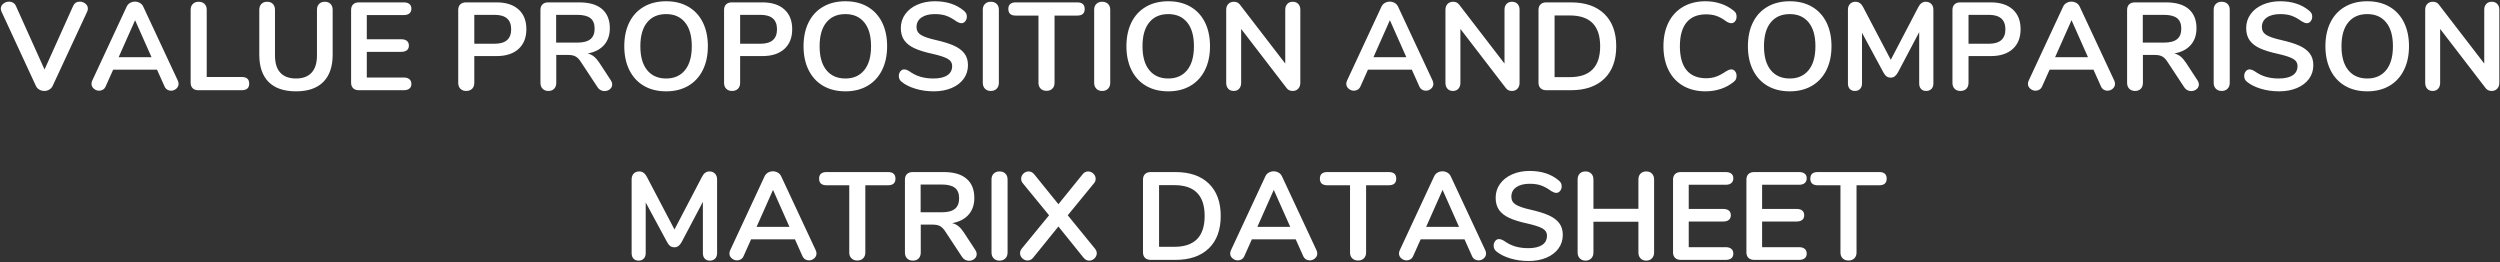 <?xml version="1.0" encoding="UTF-8"?>
<svg width="1164px" height="122px" viewBox="0 0 1164 122" version="1.1" xmlns="http://www.w3.org/2000/svg" xmlns:xlink="http://www.w3.org/1999/xlink">
    <rect x="0" y="0" width="1164" height="122" fill="#333333" stroke="none"/>
    <!-- Generator: Sketch 52.5 (67469) - http://www.bohemiancoding.com/sketch -->
    <title>VALUE PROPOSITION AN</title>
    <desc>Created with Sketch.</desc>
    <g id="Page-1" stroke="none" stroke-width="1" fill="none" fill-rule="evenodd">
        <g id="Artboard-Copy-69" transform="translate(-187, -734)" fill="#FFFFFF">
            <path d="M221.073,736.734 C221.692,735.419 222.716,734.762 224.147,734.762 C225.114,734.762 225.984,735.071 226.757,735.69 C227.53,736.309 227.917,737.082 227.917,738.01 C227.917,738.435 227.801,738.919 227.569,739.46 L211.503,774.028 C211.155,774.763 210.623,775.333 209.908,775.739 C209.193,776.145 208.429,776.348 207.617,776.348 C206.805,776.348 206.041,776.145 205.326,775.739 C204.611,775.333 204.079,774.763 203.731,774.028 L187.723,739.46 C187.491,738.919 187.375,738.455 187.375,738.068 C187.375,737.101 187.771,736.309 188.564,735.69 C189.357,735.071 190.256,734.762 191.261,734.762 C191.918,734.762 192.527,734.926 193.088,735.255 C193.649,735.584 194.084,736.077 194.393,736.734 L207.733,766.372 L221.073,736.734 Z M269.793,771.534 C270.025,772.037 270.141,772.539 270.141,773.042 C270.141,773.931 269.783,774.685 269.068,775.304 C268.353,775.923 267.531,776.232 266.603,776.232 C265.984,776.232 265.404,776.068 264.863,775.739 C264.322,775.41 263.896,774.898 263.587,774.202 L260.107,766.43 L239.691,766.43 L236.211,774.202 C235.902,774.898 235.476,775.41 234.935,775.739 C234.394,776.068 233.794,776.232 233.137,776.232 C232.248,776.232 231.436,775.923 230.701,775.304 C229.966,774.685 229.599,773.931 229.599,773.042 C229.599,772.539 229.715,772.037 229.947,771.534 L245.955,737.14 C246.303,736.367 246.835,735.777 247.55,735.371 C248.265,734.965 249.029,734.762 249.841,734.762 C250.653,734.762 251.417,734.965 252.132,735.371 C252.847,735.777 253.379,736.367 253.727,737.14 L269.793,771.534 Z M242.243,760.63 L257.555,760.63 L249.899,743.404 L242.243,760.63 Z M279.305,776 C278.184,776 277.314,775.691 276.695,775.072 C276.076,774.453 275.767,773.603 275.767,772.52 L275.767,738.532 C275.767,737.411 276.105,736.512 276.782,735.835 C277.459,735.158 278.358,734.82 279.479,734.82 C280.639,734.82 281.557,735.158 282.234,735.835 C282.911,736.512 283.249,737.411 283.249,738.532 L283.249,769.852 L299.547,769.852 C301.867,769.852 303.027,770.877 303.027,772.926 C303.027,774.975 301.867,776 299.547,776 L279.305,776 Z M324.835,776.522 C319.228,776.522 314.975,775.072 312.075,772.172 C309.175,769.272 307.725,765.038 307.725,759.47 L307.725,738.532 C307.725,737.411 308.054,736.512 308.711,735.835 C309.368,735.158 310.258,734.82 311.379,734.82 C312.5,734.82 313.39,735.158 314.047,735.835 C314.704,736.512 315.033,737.411 315.033,738.532 L315.033,759.876 C315.033,763.395 315.864,766.053 317.527,767.851 C319.19,769.649 321.626,770.548 324.835,770.548 C328.006,770.548 330.422,769.639 332.085,767.822 C333.748,766.005 334.579,763.356 334.579,759.876 L334.579,738.532 C334.579,737.411 334.908,736.512 335.565,735.835 C336.222,735.158 337.112,734.82 338.233,734.82 C339.354,734.82 340.244,735.158 340.901,735.835 C341.558,736.512 341.887,737.411 341.887,738.532 L341.887,759.47 C341.887,764.999 340.437,769.224 337.537,772.143 C334.637,775.062 330.403,776.522 324.835,776.522 Z M354.067,776 C352.946,776 352.066,775.691 351.428,775.072 C350.79,774.453 350.471,773.583 350.471,772.462 L350.471,738.648 C350.471,737.527 350.79,736.657 351.428,736.038 C352.066,735.419 352.946,735.11 354.067,735.11 L375.005,735.11 C376.126,735.11 376.996,735.361 377.615,735.864 C378.234,736.367 378.543,737.082 378.543,738.01 C378.543,738.977 378.234,739.721 377.615,740.243 C376.996,740.765 376.126,741.026 375.005,741.026 L357.779,741.026 L357.779,752.278 L373.845,752.278 C374.966,752.278 375.836,752.529 376.455,753.032 C377.074,753.535 377.383,754.269 377.383,755.236 C377.383,756.164 377.074,756.879 376.455,757.382 C375.836,757.885 374.966,758.136 373.845,758.136 L357.779,758.136 L357.779,770.084 L375.005,770.084 C376.126,770.084 376.996,770.345 377.615,770.867 C378.234,771.389 378.543,772.133 378.543,773.1 C378.543,774.028 378.234,774.743 377.615,775.246 C376.996,775.749 376.126,776 375.005,776 L354.067,776 Z M404.063,776.348 C402.942,776.348 402.043,776.01 401.366,775.333 C400.689,774.656 400.351,773.738 400.351,772.578 L400.351,738.648 C400.351,737.527 400.67,736.657 401.308,736.038 C401.946,735.419 402.826,735.11 403.947,735.11 L418.215,735.11 C422.584,735.11 425.987,736.202 428.423,738.387 C430.859,740.572 432.077,743.636 432.077,747.58 C432.077,751.524 430.859,754.598 428.423,756.802 C425.987,759.006 422.584,760.108 418.215,760.108 L407.833,760.108 L407.833,772.578 C407.833,773.738 407.495,774.656 406.818,775.333 C406.141,776.01 405.223,776.348 404.063,776.348 Z M417.287,754.366 C422.43,754.366 425.001,752.123 425.001,747.638 C425.001,743.153 422.43,740.91 417.287,740.91 L407.833,740.91 L407.833,754.366 L417.287,754.366 Z M471.343,771.302 C471.807,771.998 472.039,772.675 472.039,773.332 C472.039,774.221 471.681,774.956 470.966,775.536 C470.251,776.116 469.41,776.406 468.443,776.406 C467.824,776.406 467.235,776.261 466.674,775.971 C466.113,775.681 465.64,775.246 465.253,774.666 L457.539,762.95 C456.766,761.713 455.944,760.843 455.074,760.34 C454.204,759.837 453.073,759.586 451.681,759.586 L445.997,759.586 L445.997,772.578 C445.997,773.738 445.668,774.656 445.011,775.333 C444.354,776.01 443.464,776.348 442.343,776.348 C441.222,776.348 440.323,776.01 439.646,775.333 C438.969,774.656 438.631,773.738 438.631,772.578 L438.631,738.648 C438.631,737.527 438.95,736.657 439.588,736.038 C440.226,735.419 441.106,735.11 442.227,735.11 L456.727,735.11 C461.367,735.11 464.895,736.144 467.312,738.213 C469.729,740.282 470.937,743.269 470.937,747.174 C470.937,750.345 470.038,752.945 468.24,754.975 C466.442,757.005 463.9,758.31 460.613,758.89 C461.734,759.161 462.72,759.644 463.571,760.34 C464.422,761.036 465.253,762.003 466.065,763.24 L471.343,771.302 Z M455.683,753.844 C458.506,753.844 460.574,753.312 461.889,752.249 C463.204,751.186 463.861,749.552 463.861,747.348 C463.861,745.105 463.204,743.472 461.889,742.447 C460.574,741.422 458.506,740.91 455.683,740.91 L445.939,740.91 L445.939,753.844 L455.683,753.844 Z M497.153,776.522 C493.17,776.522 489.719,775.671 486.8,773.97 C483.881,772.269 481.628,769.833 480.043,766.662 C478.458,763.491 477.665,759.779 477.665,755.526 C477.665,751.273 478.448,747.57 480.014,744.419 C481.58,741.268 483.832,738.841 486.771,737.14 C489.71,735.439 493.17,734.588 497.153,734.588 C501.136,734.588 504.587,735.439 507.506,737.14 C510.425,738.841 512.668,741.268 514.234,744.419 C515.8,747.57 516.583,751.273 516.583,755.526 C516.583,759.779 515.79,763.491 514.205,766.662 C512.62,769.833 510.367,772.269 507.448,773.97 C504.529,775.671 501.097,776.522 497.153,776.522 Z M497.153,770.548 C500.904,770.548 503.833,769.253 505.94,766.662 C508.047,764.071 509.101,760.359 509.101,755.526 C509.101,750.693 508.047,746.99 505.94,744.419 C503.833,741.848 500.904,740.562 497.153,740.562 C493.364,740.562 490.415,741.848 488.308,744.419 C486.201,746.99 485.147,750.693 485.147,755.526 C485.147,760.359 486.201,764.071 488.308,766.662 C490.415,769.253 493.364,770.548 497.153,770.548 Z M527.835,776.348 C526.714,776.348 525.815,776.01 525.138,775.333 C524.461,774.656 524.123,773.738 524.123,772.578 L524.123,738.648 C524.123,737.527 524.442,736.657 525.08,736.038 C525.718,735.419 526.598,735.11 527.719,735.11 L541.987,735.11 C546.356,735.11 549.759,736.202 552.195,738.387 C554.631,740.572 555.849,743.636 555.849,747.58 C555.849,751.524 554.631,754.598 552.195,756.802 C549.759,759.006 546.356,760.108 541.987,760.108 L531.605,760.108 L531.605,772.578 C531.605,773.738 531.267,774.656 530.59,775.333 C529.913,776.01 528.995,776.348 527.835,776.348 Z M541.059,754.366 C546.202,754.366 548.773,752.123 548.773,747.638 C548.773,743.153 546.202,740.91 541.059,740.91 L531.605,740.91 L531.605,754.366 L541.059,754.366 Z M580.615,776.522 C576.632,776.522 573.181,775.671 570.262,773.97 C567.343,772.269 565.09,769.833 563.505,766.662 C561.92,763.491 561.127,759.779 561.127,755.526 C561.127,751.273 561.91,747.57 563.476,744.419 C565.042,741.268 567.294,738.841 570.233,737.14 C573.172,735.439 576.632,734.588 580.615,734.588 C584.598,734.588 588.049,735.439 590.968,737.14 C593.887,738.841 596.13,741.268 597.696,744.419 C599.262,747.57 600.045,751.273 600.045,755.526 C600.045,759.779 599.252,763.491 597.667,766.662 C596.082,769.833 593.829,772.269 590.91,773.97 C587.991,775.671 584.559,776.522 580.615,776.522 Z M580.615,770.548 C584.366,770.548 587.295,769.253 589.402,766.662 C591.509,764.071 592.563,760.359 592.563,755.526 C592.563,750.693 591.509,746.99 589.402,744.419 C587.295,741.848 584.366,740.562 580.615,740.562 C576.826,740.562 573.877,741.848 571.77,744.419 C569.663,746.99 568.609,750.693 568.609,755.526 C568.609,760.359 569.663,764.071 571.77,766.662 C573.877,769.253 576.826,770.548 580.615,770.548 Z M621.737,776.522 C618.76,776.522 615.947,776.126 613.298,775.333 C610.649,774.54 608.494,773.467 606.831,772.114 C605.942,771.457 605.497,770.529 605.497,769.33 C605.497,768.518 605.739,767.812 606.222,767.213 C606.705,766.614 607.276,766.314 607.933,766.314 C608.629,766.314 609.422,766.585 610.311,767.126 C611.974,768.325 613.714,769.195 615.531,769.736 C617.348,770.277 619.359,770.548 621.563,770.548 C624.386,770.548 626.551,770.055 628.059,769.069 C629.567,768.083 630.321,766.643 630.321,764.748 C630.321,763.279 629.615,762.148 628.204,761.355 C626.793,760.562 624.444,759.799 621.157,759.064 C617.754,758.329 614.99,757.479 612.863,756.512 C610.736,755.545 609.132,754.308 608.049,752.8 C606.966,751.292 606.425,749.378 606.425,747.058 C606.425,744.661 607.102,742.515 608.455,740.62 C609.808,738.725 611.693,737.246 614.11,736.183 C616.527,735.12 619.243,734.588 622.259,734.588 C627.788,734.588 632.293,736.057 635.773,738.996 C636.276,739.421 636.633,739.837 636.846,740.243 C637.059,740.649 637.165,741.161 637.165,741.78 C637.165,742.592 636.923,743.298 636.44,743.897 C635.957,744.496 635.386,744.796 634.729,744.796 C634.342,744.796 633.985,744.738 633.656,744.622 C633.327,744.506 632.892,744.293 632.351,743.984 C630.766,742.824 629.229,741.964 627.74,741.403 C626.251,740.842 624.424,740.562 622.259,740.562 C619.63,740.562 617.551,741.094 616.024,742.157 C614.497,743.22 613.733,744.699 613.733,746.594 C613.733,748.179 614.41,749.397 615.763,750.248 C617.116,751.099 619.417,751.891 622.665,752.626 C626.106,753.399 628.9,754.26 631.046,755.207 C633.192,756.154 634.835,757.363 635.976,758.832 C637.117,760.301 637.687,762.138 637.687,764.342 C637.687,766.739 637.02,768.856 635.686,770.693 C634.352,772.53 632.477,773.96 630.06,774.985 C627.643,776.01 624.869,776.522 621.737,776.522 Z M648.301,776.348 C647.18,776.348 646.281,776 645.604,775.304 C644.927,774.608 644.589,773.699 644.589,772.578 L644.589,738.532 C644.589,737.411 644.927,736.512 645.604,735.835 C646.281,735.158 647.18,734.82 648.301,734.82 C649.461,734.82 650.379,735.158 651.056,735.835 C651.733,736.512 652.071,737.411 652.071,738.532 L652.071,772.578 C652.071,773.699 651.733,774.608 651.056,775.304 C650.379,776 649.461,776.348 648.301,776.348 Z M674.285,776.29 C673.125,776.29 672.207,775.952 671.53,775.275 C670.853,774.598 670.515,773.699 670.515,772.578 L670.515,741.258 L659.959,741.258 C657.639,741.258 656.479,740.233 656.479,738.184 C656.479,736.135 657.639,735.11 659.959,735.11 L688.553,735.11 C690.873,735.11 692.033,736.135 692.033,738.184 C692.033,740.233 690.873,741.258 688.553,741.258 L677.997,741.258 L677.997,772.578 C677.997,773.699 677.659,774.598 676.982,775.275 C676.305,775.952 675.406,776.29 674.285,776.29 Z M700.153,776.348 C699.032,776.348 698.133,776 697.456,775.304 C696.779,774.608 696.441,773.699 696.441,772.578 L696.441,738.532 C696.441,737.411 696.779,736.512 697.456,735.835 C698.133,735.158 699.032,734.82 700.153,734.82 C701.313,734.82 702.231,735.158 702.908,735.835 C703.585,736.512 703.923,737.411 703.923,738.532 L703.923,772.578 C703.923,773.699 703.585,774.608 702.908,775.304 C702.231,776 701.313,776.348 700.153,776.348 Z M730.951,776.522 C726.968,776.522 723.517,775.671 720.598,773.97 C717.679,772.269 715.426,769.833 713.841,766.662 C712.256,763.491 711.463,759.779 711.463,755.526 C711.463,751.273 712.246,747.57 713.812,744.419 C715.378,741.268 717.63,738.841 720.569,737.14 C723.508,735.439 726.968,734.588 730.951,734.588 C734.934,734.588 738.385,735.439 741.304,737.14 C744.223,738.841 746.466,741.268 748.032,744.419 C749.598,747.57 750.381,751.273 750.381,755.526 C750.381,759.779 749.588,763.491 748.003,766.662 C746.418,769.833 744.165,772.269 741.246,773.97 C738.327,775.671 734.895,776.522 730.951,776.522 Z M730.951,770.548 C734.702,770.548 737.631,769.253 739.738,766.662 C741.845,764.071 742.899,760.359 742.899,755.526 C742.899,750.693 741.845,746.99 739.738,744.419 C737.631,741.848 734.702,740.562 730.951,740.562 C727.162,740.562 724.213,741.848 722.106,744.419 C719.999,746.99 718.945,750.693 718.945,755.526 C718.945,760.359 719.999,764.071 722.106,766.662 C724.213,769.253 727.162,770.548 730.951,770.548 Z M788.893,734.82 C789.976,734.82 790.836,735.158 791.474,735.835 C792.112,736.512 792.431,737.411 792.431,738.532 L792.431,772.578 C792.431,773.699 792.102,774.608 791.445,775.304 C790.788,776 789.937,776.348 788.893,776.348 C787.656,776.348 786.708,775.903 786.051,775.014 L764.881,747.464 L764.881,772.578 C764.881,773.699 764.572,774.608 763.953,775.304 C763.334,776 762.484,776.348 761.401,776.348 C760.318,776.348 759.468,776 758.849,775.304 C758.23,774.608 757.921,773.699 757.921,772.578 L757.921,738.532 C757.921,737.411 758.25,736.512 758.907,735.835 C759.564,735.158 760.434,734.82 761.517,734.82 C762.716,734.82 763.644,735.265 764.301,736.154 L785.413,763.588 L785.413,738.532 C785.413,737.411 785.732,736.512 786.37,735.835 C787.008,735.158 787.849,734.82 788.893,734.82 Z M854.027,771.534 C854.259,772.037 854.375,772.539 854.375,773.042 C854.375,773.931 854.017,774.685 853.302,775.304 C852.587,775.923 851.765,776.232 850.837,776.232 C850.218,776.232 849.638,776.068 849.097,775.739 C848.556,775.41 848.13,774.898 847.821,774.202 L844.341,766.43 L823.925,766.43 L820.445,774.202 C820.136,774.898 819.71,775.41 819.169,775.739 C818.628,776.068 818.028,776.232 817.371,776.232 C816.482,776.232 815.67,775.923 814.935,775.304 C814.2,774.685 813.833,773.931 813.833,773.042 C813.833,772.539 813.949,772.037 814.181,771.534 L830.189,737.14 C830.537,736.367 831.069,735.777 831.784,735.371 C832.499,734.965 833.263,734.762 834.075,734.762 C834.887,734.762 835.651,734.965 836.366,735.371 C837.081,735.777 837.613,736.367 837.961,737.14 L854.027,771.534 Z M826.477,760.63 L841.789,760.63 L834.133,743.404 L826.477,760.63 Z M890.973,734.82 C892.056,734.82 892.916,735.158 893.554,735.835 C894.192,736.512 894.511,737.411 894.511,738.532 L894.511,772.578 C894.511,773.699 894.182,774.608 893.525,775.304 C892.868,776 892.017,776.348 890.973,776.348 C889.736,776.348 888.788,775.903 888.131,775.014 L866.961,747.464 L866.961,772.578 C866.961,773.699 866.652,774.608 866.033,775.304 C865.414,776 864.564,776.348 863.481,776.348 C862.398,776.348 861.548,776 860.929,775.304 C860.31,774.608 860.001,773.699 860.001,772.578 L860.001,738.532 C860.001,737.411 860.33,736.512 860.987,735.835 C861.644,735.158 862.514,734.82 863.597,734.82 C864.796,734.82 865.724,735.265 866.381,736.154 L887.493,763.588 L887.493,738.532 C887.493,737.411 887.812,736.512 888.45,735.835 C889.088,735.158 889.929,734.82 890.973,734.82 Z M906.923,776 C905.802,776 904.922,775.691 904.284,775.072 C903.646,774.453 903.327,773.583 903.327,772.462 L903.327,738.648 C903.327,737.527 903.646,736.657 904.284,736.038 C904.922,735.419 905.802,735.11 906.923,735.11 L918.407,735.11 C925.096,735.11 930.287,736.898 933.98,740.475 C937.673,744.052 939.519,749.069 939.519,755.526 C939.519,762.022 937.673,767.058 933.98,770.635 C930.287,774.212 925.096,776 918.407,776 L906.923,776 Z M917.943,769.91 C927.339,769.91 932.037,765.115 932.037,755.526 C932.037,745.975 927.339,741.2 917.943,741.2 L910.809,741.2 L910.809,769.91 L917.943,769.91 Z M981.047,776.522 C977.103,776.522 973.652,775.671 970.694,773.97 C967.736,772.269 965.464,769.833 963.879,766.662 C962.294,763.491 961.501,759.779 961.501,755.526 C961.501,751.273 962.294,747.57 963.879,744.419 C965.464,741.268 967.736,738.841 970.694,737.14 C973.652,735.439 977.103,734.588 981.047,734.588 C983.599,734.588 985.996,734.965 988.239,735.719 C990.482,736.473 992.473,737.565 994.213,738.996 C994.716,739.383 995.064,739.789 995.257,740.214 C995.45,740.639 995.547,741.161 995.547,741.78 C995.547,742.631 995.315,743.346 994.851,743.926 C994.387,744.506 993.826,744.796 993.169,744.796 C992.396,744.796 991.603,744.525 990.791,743.984 C989.128,742.747 987.582,741.886 986.151,741.403 C984.72,740.92 983.135,740.678 981.395,740.678 C977.374,740.678 974.329,741.935 972.26,744.448 C970.191,746.961 969.157,750.654 969.157,755.526 C969.157,760.437 970.191,764.149 972.26,766.662 C974.329,769.175 977.374,770.432 981.395,770.432 C983.058,770.432 984.595,770.181 986.006,769.678 C987.417,769.175 989.012,768.325 990.791,767.126 C991.178,766.894 991.564,766.701 991.951,766.546 C992.338,766.391 992.744,766.314 993.169,766.314 C993.826,766.314 994.387,766.604 994.851,767.184 C995.315,767.764 995.547,768.479 995.547,769.33 C995.547,769.91 995.45,770.422 995.257,770.867 C995.064,771.312 994.716,771.727 994.213,772.114 C992.473,773.545 990.482,774.637 988.239,775.391 C985.996,776.145 983.599,776.522 981.047,776.522 Z M1020.313,776.522 C1016.33,776.522 1012.879,775.671 1009.96,773.97 C1007.041,772.269 1004.788,769.833 1003.203,766.662 C1001.618,763.491 1000.825,759.779 1000.825,755.526 C1000.825,751.273 1001.608,747.57 1003.174,744.419 C1004.74,741.268 1006.992,738.841 1009.931,737.14 C1012.87,735.439 1016.33,734.588 1020.313,734.588 C1024.296,734.588 1027.747,735.439 1030.666,737.14 C1033.585,738.841 1035.828,741.268 1037.394,744.419 C1038.96,747.57 1039.743,751.273 1039.743,755.526 C1039.743,759.779 1038.95,763.491 1037.365,766.662 C1035.78,769.833 1033.527,772.269 1030.608,773.97 C1027.689,775.671 1024.257,776.522 1020.313,776.522 Z M1020.313,770.548 C1024.064,770.548 1026.993,769.253 1029.1,766.662 C1031.207,764.071 1032.261,760.359 1032.261,755.526 C1032.261,750.693 1031.207,746.99 1029.1,744.419 C1026.993,741.848 1024.064,740.562 1020.313,740.562 C1016.524,740.562 1013.575,741.848 1011.468,744.419 C1009.361,746.99 1008.307,750.693 1008.307,755.526 C1008.307,760.359 1009.361,764.071 1011.468,766.662 C1013.575,769.253 1016.524,770.548 1020.313,770.548 Z M1083.591,734.82 C1084.674,734.82 1085.544,735.158 1086.201,735.835 C1086.858,736.512 1087.187,737.411 1087.187,738.532 L1087.187,772.868 C1087.187,773.951 1086.878,774.801 1086.259,775.42 C1085.64,776.039 1084.828,776.348 1083.823,776.348 C1082.818,776.348 1082.025,776.039 1081.445,775.42 C1080.865,774.801 1080.575,773.951 1080.575,772.868 L1080.575,748.972 L1070.715,767.648 C1070.251,768.499 1069.748,769.127 1069.207,769.533 C1068.666,769.939 1068.028,770.142 1067.293,770.142 C1066.558,770.142 1065.92,769.949 1065.379,769.562 C1064.838,769.175 1064.335,768.537 1063.871,767.648 L1053.953,749.262 L1053.953,772.868 C1053.953,773.912 1053.653,774.753 1053.054,775.391 C1052.455,776.029 1051.652,776.348 1050.647,776.348 C1049.642,776.348 1048.849,776.039 1048.269,775.42 C1047.689,774.801 1047.399,773.951 1047.399,772.868 L1047.399,738.532 C1047.399,737.411 1047.718,736.512 1048.356,735.835 C1048.994,735.158 1049.854,734.82 1050.937,734.82 C1052.445,734.82 1053.624,735.651 1054.475,737.314 L1067.351,761.848 L1080.169,737.314 C1081.02,735.651 1082.16,734.82 1083.591,734.82 Z M1099.773,776.348 C1098.652,776.348 1097.753,776.01 1097.076,775.333 C1096.399,774.656 1096.061,773.738 1096.061,772.578 L1096.061,738.648 C1096.061,737.527 1096.38,736.657 1097.018,736.038 C1097.656,735.419 1098.536,735.11 1099.657,735.11 L1113.925,735.11 C1118.294,735.11 1121.697,736.202 1124.133,738.387 C1126.569,740.572 1127.787,743.636 1127.787,747.58 C1127.787,751.524 1126.569,754.598 1124.133,756.802 C1121.697,759.006 1118.294,760.108 1113.925,760.108 L1103.543,760.108 L1103.543,772.578 C1103.543,773.738 1103.205,774.656 1102.528,775.333 C1101.851,776.01 1100.933,776.348 1099.773,776.348 Z M1112.997,754.366 C1118.14,754.366 1120.711,752.123 1120.711,747.638 C1120.711,743.153 1118.14,740.91 1112.997,740.91 L1103.543,740.91 L1103.543,754.366 L1112.997,754.366 Z M1171.403,771.534 C1171.635,772.037 1171.751,772.539 1171.751,773.042 C1171.751,773.931 1171.393,774.685 1170.678,775.304 C1169.963,775.923 1169.141,776.232 1168.213,776.232 C1167.594,776.232 1167.014,776.068 1166.473,775.739 C1165.932,775.41 1165.506,774.898 1165.197,774.202 L1161.717,766.43 L1141.301,766.43 L1137.821,774.202 C1137.512,774.898 1137.086,775.41 1136.545,775.739 C1136.004,776.068 1135.404,776.232 1134.747,776.232 C1133.858,776.232 1133.046,775.923 1132.311,775.304 C1131.576,774.685 1131.209,773.931 1131.209,773.042 C1131.209,772.539 1131.325,772.037 1131.557,771.534 L1147.565,737.14 C1147.913,736.367 1148.445,735.777 1149.16,735.371 C1149.875,734.965 1150.639,734.762 1151.451,734.762 C1152.263,734.762 1153.027,734.965 1153.742,735.371 C1154.457,735.777 1154.989,736.367 1155.337,737.14 L1171.403,771.534 Z M1143.853,760.63 L1159.165,760.63 L1151.509,743.404 L1143.853,760.63 Z M1210.089,771.302 C1210.553,771.998 1210.785,772.675 1210.785,773.332 C1210.785,774.221 1210.427,774.956 1209.712,775.536 C1208.997,776.116 1208.156,776.406 1207.189,776.406 C1206.57,776.406 1205.981,776.261 1205.42,775.971 C1204.859,775.681 1204.386,775.246 1203.999,774.666 L1196.285,762.95 C1195.512,761.713 1194.69,760.843 1193.82,760.34 C1192.95,759.837 1191.819,759.586 1190.427,759.586 L1184.743,759.586 L1184.743,772.578 C1184.743,773.738 1184.414,774.656 1183.757,775.333 C1183.1,776.01 1182.21,776.348 1181.089,776.348 C1179.968,776.348 1179.069,776.01 1178.392,775.333 C1177.715,774.656 1177.377,773.738 1177.377,772.578 L1177.377,738.648 C1177.377,737.527 1177.696,736.657 1178.334,736.038 C1178.972,735.419 1179.852,735.11 1180.973,735.11 L1195.473,735.11 C1200.113,735.11 1203.641,736.144 1206.058,738.213 C1208.475,740.282 1209.683,743.269 1209.683,747.174 C1209.683,750.345 1208.784,752.945 1206.986,754.975 C1205.188,757.005 1202.646,758.31 1199.359,758.89 C1200.48,759.161 1201.466,759.644 1202.317,760.34 C1203.168,761.036 1203.999,762.003 1204.811,763.24 L1210.089,771.302 Z M1194.429,753.844 C1197.252,753.844 1199.32,753.312 1200.635,752.249 C1201.95,751.186 1202.607,749.552 1202.607,747.348 C1202.607,745.105 1201.95,743.472 1200.635,742.447 C1199.32,741.422 1197.252,740.91 1194.429,740.91 L1184.685,740.91 L1184.685,753.844 L1194.429,753.844 Z M1221.399,776.348 C1220.278,776.348 1219.379,776 1218.702,775.304 C1218.025,774.608 1217.687,773.699 1217.687,772.578 L1217.687,738.532 C1217.687,737.411 1218.025,736.512 1218.702,735.835 C1219.379,735.158 1220.278,734.82 1221.399,734.82 C1222.559,734.82 1223.477,735.158 1224.154,735.835 C1224.831,736.512 1225.169,737.411 1225.169,738.532 L1225.169,772.578 C1225.169,773.699 1224.831,774.608 1224.154,775.304 C1223.477,776 1222.559,776.348 1221.399,776.348 Z M1248.137,776.522 C1245.16,776.522 1242.347,776.126 1239.698,775.333 C1237.049,774.54 1234.894,773.467 1233.231,772.114 C1232.342,771.457 1231.897,770.529 1231.897,769.33 C1231.897,768.518 1232.139,767.812 1232.622,767.213 C1233.105,766.614 1233.676,766.314 1234.333,766.314 C1235.029,766.314 1235.822,766.585 1236.711,767.126 C1238.374,768.325 1240.114,769.195 1241.931,769.736 C1243.748,770.277 1245.759,770.548 1247.963,770.548 C1250.786,770.548 1252.951,770.055 1254.459,769.069 C1255.967,768.083 1256.721,766.643 1256.721,764.748 C1256.721,763.279 1256.015,762.148 1254.604,761.355 C1253.193,760.562 1250.844,759.799 1247.557,759.064 C1244.154,758.329 1241.39,757.479 1239.263,756.512 C1237.136,755.545 1235.532,754.308 1234.449,752.8 C1233.366,751.292 1232.825,749.378 1232.825,747.058 C1232.825,744.661 1233.502,742.515 1234.855,740.62 C1236.208,738.725 1238.093,737.246 1240.51,736.183 C1242.927,735.12 1245.643,734.588 1248.659,734.588 C1254.188,734.588 1258.693,736.057 1262.173,738.996 C1262.676,739.421 1263.033,739.837 1263.246,740.243 C1263.459,740.649 1263.565,741.161 1263.565,741.78 C1263.565,742.592 1263.323,743.298 1262.84,743.897 C1262.357,744.496 1261.786,744.796 1261.129,744.796 C1260.742,744.796 1260.385,744.738 1260.056,744.622 C1259.727,744.506 1259.292,744.293 1258.751,743.984 C1257.166,742.824 1255.629,741.964 1254.14,741.403 C1252.651,740.842 1250.824,740.562 1248.659,740.562 C1246.03,740.562 1243.951,741.094 1242.424,742.157 C1240.897,743.22 1240.133,744.699 1240.133,746.594 C1240.133,748.179 1240.81,749.397 1242.163,750.248 C1243.516,751.099 1245.817,751.891 1249.065,752.626 C1252.506,753.399 1255.3,754.26 1257.446,755.207 C1259.592,756.154 1261.235,757.363 1262.376,758.832 C1263.517,760.301 1264.087,762.138 1264.087,764.342 C1264.087,766.739 1263.42,768.856 1262.086,770.693 C1260.752,772.53 1258.877,773.96 1256.46,774.985 C1254.043,776.01 1251.269,776.522 1248.137,776.522 Z M1289.201,776.522 C1285.218,776.522 1281.767,775.671 1278.848,773.97 C1275.929,772.269 1273.676,769.833 1272.091,766.662 C1270.506,763.491 1269.713,759.779 1269.713,755.526 C1269.713,751.273 1270.496,747.57 1272.062,744.419 C1273.628,741.268 1275.88,738.841 1278.819,737.14 C1281.758,735.439 1285.218,734.588 1289.201,734.588 C1293.184,734.588 1296.635,735.439 1299.554,737.14 C1302.473,738.841 1304.716,741.268 1306.282,744.419 C1307.848,747.57 1308.631,751.273 1308.631,755.526 C1308.631,759.779 1307.838,763.491 1306.253,766.662 C1304.668,769.833 1302.415,772.269 1299.496,773.97 C1296.577,775.671 1293.145,776.522 1289.201,776.522 Z M1289.201,770.548 C1292.952,770.548 1295.881,769.253 1297.988,766.662 C1300.095,764.071 1301.149,760.359 1301.149,755.526 C1301.149,750.693 1300.095,746.99 1297.988,744.419 C1295.881,741.848 1292.952,740.562 1289.201,740.562 C1285.412,740.562 1282.463,741.848 1280.356,744.419 C1278.249,746.99 1277.195,750.693 1277.195,755.526 C1277.195,760.359 1278.249,764.071 1280.356,766.662 C1282.463,769.253 1285.412,770.548 1289.201,770.548 Z M1347.143,734.82 C1348.226,734.82 1349.086,735.158 1349.724,735.835 C1350.362,736.512 1350.681,737.411 1350.681,738.532 L1350.681,772.578 C1350.681,773.699 1350.352,774.608 1349.695,775.304 C1349.038,776 1348.187,776.348 1347.143,776.348 C1345.906,776.348 1344.958,775.903 1344.301,775.014 L1323.131,747.464 L1323.131,772.578 C1323.131,773.699 1322.822,774.608 1322.203,775.304 C1321.584,776 1320.734,776.348 1319.651,776.348 C1318.568,776.348 1317.718,776 1317.099,775.304 C1316.48,774.608 1316.171,773.699 1316.171,772.578 L1316.171,738.532 C1316.171,737.411 1316.5,736.512 1317.157,735.835 C1317.814,735.158 1318.684,734.82 1319.767,734.82 C1320.966,734.82 1321.894,735.265 1322.551,736.154 L1343.663,763.588 L1343.663,738.532 C1343.663,737.411 1343.982,736.512 1344.62,735.835 C1345.258,735.158 1346.099,734.82 1347.143,734.82 Z M517.279,813.82 C518.362,813.82 519.232,814.158 519.889,814.835 C520.546,815.512 520.875,816.411 520.875,817.532 L520.875,851.868 C520.875,852.951 520.566,853.801 519.947,854.42 C519.328,855.039 518.516,855.348 517.511,855.348 C516.506,855.348 515.713,855.039 515.133,854.42 C514.553,853.801 514.263,852.951 514.263,851.868 L514.263,827.972 L504.403,846.648 C503.939,847.499 503.436,848.127 502.895,848.533 C502.354,848.939 501.716,849.142 500.981,849.142 C500.246,849.142 499.608,848.949 499.067,848.562 C498.526,848.175 498.023,847.537 497.559,846.648 L487.641,828.262 L487.641,851.868 C487.641,852.912 487.341,853.753 486.742,854.391 C486.143,855.029 485.34,855.348 484.335,855.348 C483.33,855.348 482.537,855.039 481.957,854.42 C481.377,853.801 481.087,852.951 481.087,851.868 L481.087,817.532 C481.087,816.411 481.406,815.512 482.044,814.835 C482.682,814.158 483.542,813.82 484.625,813.82 C486.133,813.82 487.312,814.651 488.163,816.314 L501.039,840.848 L513.857,816.314 C514.708,814.651 515.848,813.82 517.279,813.82 Z M566.811,850.534 C567.043,851.037 567.159,851.539 567.159,852.042 C567.159,852.931 566.801,853.685 566.086,854.304 C565.371,854.923 564.549,855.232 563.621,855.232 C563.002,855.232 562.422,855.068 561.881,854.739 C561.34,854.41 560.914,853.898 560.605,853.202 L557.125,845.43 L536.709,845.43 L533.229,853.202 C532.92,853.898 532.494,854.41 531.953,854.739 C531.412,855.068 530.812,855.232 530.155,855.232 C529.266,855.232 528.454,854.923 527.719,854.304 C526.984,853.685 526.617,852.931 526.617,852.042 C526.617,851.539 526.733,851.037 526.965,850.534 L542.973,816.14 C543.321,815.367 543.853,814.777 544.568,814.371 C545.283,813.965 546.047,813.762 546.859,813.762 C547.671,813.762 548.435,813.965 549.15,814.371 C549.865,814.777 550.397,815.367 550.745,816.14 L566.811,850.534 Z M539.261,839.63 L554.573,839.63 L546.917,822.404 L539.261,839.63 Z M586.183,855.29 C585.023,855.29 584.105,854.952 583.428,854.275 C582.751,853.598 582.413,852.699 582.413,851.578 L582.413,820.258 L571.857,820.258 C569.537,820.258 568.377,819.233 568.377,817.184 C568.377,815.135 569.537,814.11 571.857,814.11 L600.451,814.11 C602.771,814.11 603.931,815.135 603.931,817.184 C603.931,819.233 602.771,820.258 600.451,820.258 L589.895,820.258 L589.895,851.578 C589.895,852.699 589.557,853.598 588.88,854.275 C588.203,854.952 587.304,855.29 586.183,855.29 Z M641.051,850.302 C641.515,850.998 641.747,851.675 641.747,852.332 C641.747,853.221 641.389,853.956 640.674,854.536 C639.959,855.116 639.118,855.406 638.151,855.406 C637.532,855.406 636.943,855.261 636.382,854.971 C635.821,854.681 635.348,854.246 634.961,853.666 L627.247,841.95 C626.474,840.713 625.652,839.843 624.782,839.34 C623.912,838.837 622.781,838.586 621.389,838.586 L615.705,838.586 L615.705,851.578 C615.705,852.738 615.376,853.656 614.719,854.333 C614.062,855.01 613.172,855.348 612.051,855.348 C610.93,855.348 610.031,855.01 609.354,854.333 C608.677,853.656 608.339,852.738 608.339,851.578 L608.339,817.648 C608.339,816.527 608.658,815.657 609.296,815.038 C609.934,814.419 610.814,814.11 611.935,814.11 L626.435,814.11 C631.075,814.11 634.603,815.144 637.02,817.213 C639.437,819.282 640.645,822.269 640.645,826.174 C640.645,829.345 639.746,831.945 637.948,833.975 C636.15,836.005 633.608,837.31 630.321,837.89 C631.442,838.161 632.428,838.644 633.279,839.34 C634.13,840.036 634.961,841.003 635.773,842.24 L641.051,850.302 Z M625.391,832.844 C628.214,832.844 630.282,832.312 631.597,831.249 C632.912,830.186 633.569,828.552 633.569,826.348 C633.569,824.105 632.912,822.472 631.597,821.447 C630.282,820.422 628.214,819.91 625.391,819.91 L615.647,819.91 L615.647,832.844 L625.391,832.844 Z M652.361,855.348 C651.24,855.348 650.341,855 649.664,854.304 C648.987,853.608 648.649,852.699 648.649,851.578 L648.649,817.532 C648.649,816.411 648.987,815.512 649.664,814.835 C650.341,814.158 651.24,813.82 652.361,813.82 C653.521,813.82 654.439,814.158 655.116,814.835 C655.793,815.512 656.131,816.411 656.131,817.532 L656.131,851.578 C656.131,852.699 655.793,853.608 655.116,854.304 C654.439,855 653.521,855.348 652.361,855.348 Z M696.731,849.664 C697.35,850.399 697.659,851.133 697.659,851.868 C697.659,852.796 697.301,853.608 696.586,854.304 C695.871,855 695.049,855.348 694.121,855.348 C693.154,855.348 692.304,854.923 691.569,854.072 L679.795,839.456 L667.963,854.072 C667.267,854.884 666.436,855.29 665.469,855.29 C664.541,855.29 663.719,854.952 663.004,854.275 C662.289,853.598 661.931,852.796 661.931,851.868 C661.931,851.095 662.221,850.36 662.801,849.664 L675.445,834.236 L663.323,819.446 C662.743,818.827 662.453,818.093 662.453,817.242 C662.453,816.314 662.801,815.512 663.497,814.835 C664.193,814.158 665.005,813.82 665.933,813.82 C666.9,813.82 667.75,814.245 668.485,815.096 L679.795,829.074 L691.105,815.096 C691.801,814.245 692.632,813.82 693.599,813.82 C694.527,813.82 695.349,814.158 696.064,814.835 C696.779,815.512 697.137,816.314 697.137,817.242 C697.137,818.093 696.847,818.827 696.267,819.446 L684.145,834.236 L696.731,849.664 Z M722.773,855 C721.652,855 720.772,854.691 720.134,854.072 C719.496,853.453 719.177,852.583 719.177,851.462 L719.177,817.648 C719.177,816.527 719.496,815.657 720.134,815.038 C720.772,814.419 721.652,814.11 722.773,814.11 L734.257,814.11 C740.946,814.11 746.137,815.898 749.83,819.475 C753.523,823.052 755.369,828.069 755.369,834.526 C755.369,841.022 753.523,846.058 749.83,849.635 C746.137,853.212 740.946,855 734.257,855 L722.773,855 Z M733.793,848.91 C743.189,848.91 747.887,844.115 747.887,834.526 C747.887,824.975 743.189,820.2 733.793,820.2 L726.659,820.2 L726.659,848.91 L733.793,848.91 Z M799.971,850.534 C800.203,851.037 800.319,851.539 800.319,852.042 C800.319,852.931 799.961,853.685 799.246,854.304 C798.531,854.923 797.709,855.232 796.781,855.232 C796.162,855.232 795.582,855.068 795.041,854.739 C794.5,854.41 794.074,853.898 793.765,853.202 L790.285,845.43 L769.869,845.43 L766.389,853.202 C766.08,853.898 765.654,854.41 765.113,854.739 C764.572,855.068 763.972,855.232 763.315,855.232 C762.426,855.232 761.614,854.923 760.879,854.304 C760.144,853.685 759.777,852.931 759.777,852.042 C759.777,851.539 759.893,851.037 760.125,850.534 L776.133,816.14 C776.481,815.367 777.013,814.777 777.728,814.371 C778.443,813.965 779.207,813.762 780.019,813.762 C780.831,813.762 781.595,813.965 782.31,814.371 C783.025,814.777 783.557,815.367 783.905,816.14 L799.971,850.534 Z M772.421,839.63 L787.733,839.63 L780.077,822.404 L772.421,839.63 Z M819.343,855.29 C818.183,855.29 817.265,854.952 816.588,854.275 C815.911,853.598 815.573,852.699 815.573,851.578 L815.573,820.258 L805.017,820.258 C802.697,820.258 801.537,819.233 801.537,817.184 C801.537,815.135 802.697,814.11 805.017,814.11 L833.611,814.11 C835.931,814.11 837.091,815.135 837.091,817.184 C837.091,819.233 835.931,820.258 833.611,820.258 L823.055,820.258 L823.055,851.578 C823.055,852.699 822.717,853.598 822.04,854.275 C821.363,854.952 820.464,855.29 819.343,855.29 Z M878.561,850.534 C878.793,851.037 878.909,851.539 878.909,852.042 C878.909,852.931 878.551,853.685 877.836,854.304 C877.121,854.923 876.299,855.232 875.371,855.232 C874.752,855.232 874.172,855.068 873.631,854.739 C873.09,854.41 872.664,853.898 872.355,853.202 L868.875,845.43 L848.459,845.43 L844.979,853.202 C844.67,853.898 844.244,854.41 843.703,854.739 C843.162,855.068 842.562,855.232 841.905,855.232 C841.016,855.232 840.204,854.923 839.469,854.304 C838.734,853.685 838.367,852.931 838.367,852.042 C838.367,851.539 838.483,851.037 838.715,850.534 L854.723,816.14 C855.071,815.367 855.603,814.777 856.318,814.371 C857.033,813.965 857.797,813.762 858.609,813.762 C859.421,813.762 860.185,813.965 860.9,814.371 C861.615,814.777 862.147,815.367 862.495,816.14 L878.561,850.534 Z M851.011,839.63 L866.323,839.63 L858.667,822.404 L851.011,839.63 Z M898.687,855.522 C895.71,855.522 892.897,855.126 890.248,854.333 C887.599,853.54 885.444,852.467 883.781,851.114 C882.892,850.457 882.447,849.529 882.447,848.33 C882.447,847.518 882.689,846.812 883.172,846.213 C883.655,845.614 884.226,845.314 884.883,845.314 C885.579,845.314 886.372,845.585 887.261,846.126 C888.924,847.325 890.664,848.195 892.481,848.736 C894.298,849.277 896.309,849.548 898.513,849.548 C901.336,849.548 903.501,849.055 905.009,848.069 C906.517,847.083 907.271,845.643 907.271,843.748 C907.271,842.279 906.565,841.148 905.154,840.355 C903.743,839.562 901.394,838.799 898.107,838.064 C894.704,837.329 891.94,836.479 889.813,835.512 C887.686,834.545 886.082,833.308 884.999,831.8 C883.916,830.292 883.375,828.378 883.375,826.058 C883.375,823.661 884.052,821.515 885.405,819.62 C886.758,817.725 888.643,816.246 891.06,815.183 C893.477,814.12 896.193,813.588 899.209,813.588 C904.738,813.588 909.243,815.057 912.723,817.996 C913.226,818.421 913.583,818.837 913.796,819.243 C914.009,819.649 914.115,820.161 914.115,820.78 C914.115,821.592 913.873,822.298 913.39,822.897 C912.907,823.496 912.336,823.796 911.679,823.796 C911.292,823.796 910.935,823.738 910.606,823.622 C910.277,823.506 909.842,823.293 909.301,822.984 C907.716,821.824 906.179,820.964 904.69,820.403 C903.201,819.842 901.374,819.562 899.209,819.562 C896.58,819.562 894.501,820.094 892.974,821.157 C891.447,822.22 890.683,823.699 890.683,825.594 C890.683,827.179 891.36,828.397 892.713,829.248 C894.066,830.099 896.367,830.891 899.615,831.626 C903.056,832.399 905.85,833.26 907.996,834.207 C910.142,835.154 911.785,836.363 912.926,837.832 C914.067,839.301 914.637,841.138 914.637,843.342 C914.637,845.739 913.97,847.856 912.636,849.693 C911.302,851.53 909.427,852.96 907.01,853.985 C904.593,855.01 901.819,855.522 898.687,855.522 Z M953.497,813.82 C954.618,813.82 955.508,814.158 956.165,814.835 C956.822,815.512 957.151,816.411 957.151,817.532 L957.151,851.578 C957.151,852.699 956.813,853.608 956.136,854.304 C955.459,855 954.58,855.348 953.497,855.348 C952.376,855.348 951.486,855 950.829,854.304 C950.172,853.608 949.843,852.699 949.843,851.578 L949.843,837.252 L928.905,837.252 L928.905,851.578 C928.905,852.699 928.567,853.608 927.89,854.304 C927.213,855 926.314,855.348 925.193,855.348 C924.11,855.348 923.231,855 922.554,854.304 C921.877,853.608 921.539,852.699 921.539,851.578 L921.539,817.532 C921.539,816.411 921.868,815.512 922.525,814.835 C923.182,814.158 924.072,813.82 925.193,813.82 C926.314,813.82 927.213,814.158 927.89,814.835 C928.567,815.512 928.905,816.411 928.905,817.532 L928.905,831.22 L949.843,831.22 L949.843,817.532 C949.843,816.411 950.172,815.512 950.829,814.835 C951.486,814.158 952.376,813.82 953.497,813.82 Z M969.563,855 C968.442,855 967.562,854.691 966.924,854.072 C966.286,853.453 965.967,852.583 965.967,851.462 L965.967,817.648 C965.967,816.527 966.286,815.657 966.924,815.038 C967.562,814.419 968.442,814.11 969.563,814.11 L990.501,814.11 C991.622,814.11 992.492,814.361 993.111,814.864 C993.73,815.367 994.039,816.082 994.039,817.01 C994.039,817.977 993.73,818.721 993.111,819.243 C992.492,819.765 991.622,820.026 990.501,820.026 L973.275,820.026 L973.275,831.278 L989.341,831.278 C990.462,831.278 991.332,831.529 991.951,832.032 C992.57,832.535 992.879,833.269 992.879,834.236 C992.879,835.164 992.57,835.879 991.951,836.382 C991.332,836.885 990.462,837.136 989.341,837.136 L973.275,837.136 L973.275,849.084 L990.501,849.084 C991.622,849.084 992.492,849.345 993.111,849.867 C993.73,850.389 994.039,851.133 994.039,852.1 C994.039,853.028 993.73,853.743 993.111,854.246 C992.492,854.749 991.622,855 990.501,855 L969.563,855 Z M1003.725,855 C1002.604,855 1001.724,854.691 1001.086,854.072 C1000.448,853.453 1000.129,852.583 1000.129,851.462 L1000.129,817.648 C1000.129,816.527 1000.448,815.657 1001.086,815.038 C1001.724,814.419 1002.604,814.11 1003.725,814.11 L1024.663,814.11 C1025.784,814.11 1026.654,814.361 1027.273,814.864 C1027.892,815.367 1028.201,816.082 1028.201,817.01 C1028.201,817.977 1027.892,818.721 1027.273,819.243 C1026.654,819.765 1025.784,820.026 1024.663,820.026 L1007.437,820.026 L1007.437,831.278 L1023.503,831.278 C1024.624,831.278 1025.494,831.529 1026.113,832.032 C1026.732,832.535 1027.041,833.269 1027.041,834.236 C1027.041,835.164 1026.732,835.879 1026.113,836.382 C1025.494,836.885 1024.624,837.136 1023.503,837.136 L1007.437,837.136 L1007.437,849.084 L1024.663,849.084 C1025.784,849.084 1026.654,849.345 1027.273,849.867 C1027.892,850.389 1028.201,851.133 1028.201,852.1 C1028.201,853.028 1027.892,853.743 1027.273,854.246 C1026.654,854.749 1025.784,855 1024.663,855 L1003.725,855 Z M1047.689,855.29 C1046.529,855.29 1045.611,854.952 1044.934,854.275 C1044.257,853.598 1043.919,852.699 1043.919,851.578 L1043.919,820.258 L1033.363,820.258 C1031.043,820.258 1029.883,819.233 1029.883,817.184 C1029.883,815.135 1031.043,814.11 1033.363,814.11 L1061.957,814.11 C1064.277,814.11 1065.437,815.135 1065.437,817.184 C1065.437,819.233 1064.277,820.258 1061.957,820.258 L1051.401,820.258 L1051.401,851.578 C1051.401,852.699 1051.063,853.598 1050.386,854.275 C1049.709,854.952 1048.81,855.29 1047.689,855.29 Z" id="VALUE-PROPOSITION-AN"></path>
        </g>
    </g>
</svg>